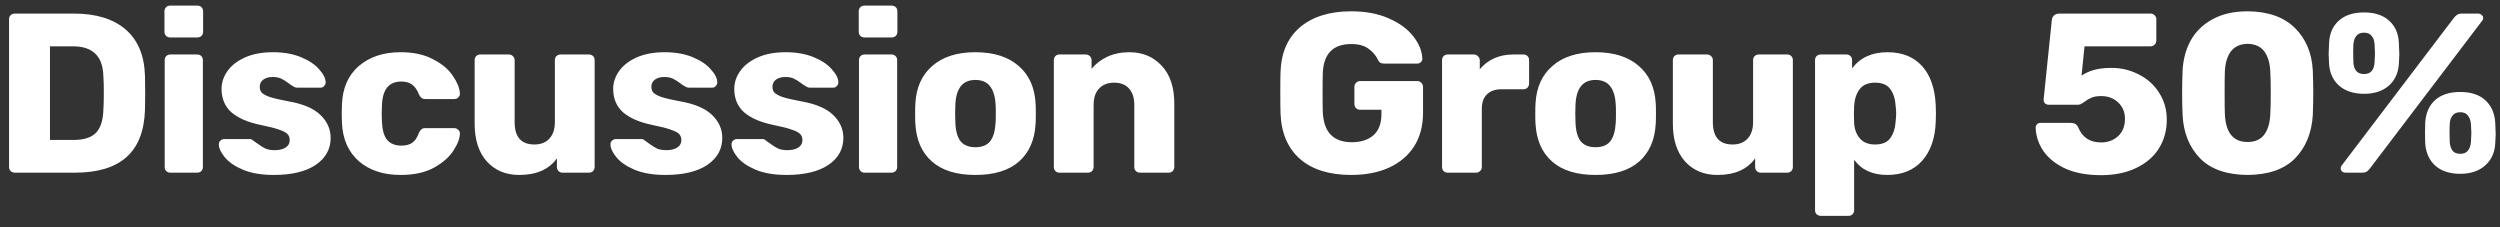 <svg width="132" height="12" viewBox="0 0 132 12" fill="none" xmlns="http://www.w3.org/2000/svg">
<rect x="0" y="0" width="132" height="12" fill="#333333" stroke="none"/>
<path d="M0.778 9.117C0.698 9.117 0.626 9.089 0.562 9.033C0.506 8.969 0.478 8.897 0.478 8.817V1.017C0.478 0.929 0.506 0.857 0.562 0.801C0.626 0.745 0.698 0.717 0.778 0.717H3.898C5.074 0.717 5.986 0.997 6.634 1.557C7.282 2.117 7.622 2.929 7.654 3.993C7.662 4.225 7.666 4.533 7.666 4.917C7.666 5.301 7.662 5.605 7.654 5.829C7.614 6.941 7.282 7.769 6.658 8.313C6.042 8.849 5.142 9.117 3.958 9.117H0.778ZM3.898 7.389C4.426 7.389 4.814 7.265 5.062 7.017C5.31 6.761 5.442 6.357 5.458 5.805C5.474 5.573 5.482 5.273 5.482 4.905C5.482 4.537 5.474 4.241 5.458 4.017C5.442 3.481 5.298 3.085 5.026 2.829C4.762 2.573 4.366 2.445 3.838 2.445H2.638V7.389H3.898ZM8.984 1.977C8.896 1.977 8.824 1.949 8.768 1.893C8.712 1.837 8.684 1.765 8.684 1.677V0.597C8.684 0.509 8.712 0.437 8.768 0.381C8.824 0.325 8.896 0.297 8.984 0.297H10.424C10.512 0.297 10.584 0.325 10.64 0.381C10.696 0.437 10.724 0.509 10.724 0.597V1.677C10.724 1.765 10.696 1.837 10.64 1.893C10.584 1.949 10.512 1.977 10.424 1.977H8.984ZM8.996 9.117C8.908 9.117 8.836 9.089 8.78 9.033C8.724 8.977 8.696 8.905 8.696 8.817V3.177C8.696 3.089 8.724 3.017 8.78 2.961C8.836 2.905 8.908 2.877 8.996 2.877H10.412C10.5 2.877 10.572 2.905 10.628 2.961C10.684 3.017 10.712 3.089 10.712 3.177V8.817C10.712 8.897 10.684 8.969 10.628 9.033C10.572 9.089 10.5 9.117 10.412 9.117H8.996ZM14.458 9.237C13.81 9.237 13.266 9.145 12.826 8.961C12.394 8.777 12.074 8.557 11.866 8.301C11.658 8.045 11.554 7.817 11.554 7.617C11.554 7.537 11.582 7.473 11.638 7.425C11.702 7.369 11.77 7.341 11.842 7.341H13.21C13.258 7.341 13.302 7.361 13.342 7.401C13.438 7.465 13.51 7.517 13.558 7.557C13.734 7.685 13.886 7.781 14.014 7.845C14.15 7.901 14.314 7.929 14.506 7.929C14.738 7.929 14.926 7.885 15.07 7.797C15.222 7.701 15.298 7.569 15.298 7.401C15.298 7.265 15.258 7.157 15.178 7.077C15.106 6.997 14.962 6.921 14.746 6.849C14.53 6.769 14.202 6.685 13.762 6.597C13.098 6.461 12.586 6.241 12.226 5.937C11.874 5.625 11.698 5.209 11.698 4.689C11.698 4.361 11.802 4.049 12.01 3.753C12.218 3.457 12.526 3.217 12.934 3.033C13.35 2.849 13.842 2.757 14.41 2.757C14.978 2.757 15.474 2.845 15.898 3.021C16.322 3.197 16.642 3.413 16.858 3.669C17.082 3.917 17.194 4.145 17.194 4.353C17.194 4.425 17.166 4.489 17.11 4.545C17.062 4.601 17.002 4.629 16.93 4.629H15.682C15.618 4.629 15.558 4.609 15.502 4.569C15.398 4.513 15.306 4.453 15.226 4.389C15.09 4.285 14.962 4.205 14.842 4.149C14.722 4.093 14.574 4.065 14.398 4.065C14.19 4.065 14.022 4.113 13.894 4.209C13.774 4.305 13.714 4.429 13.714 4.581C13.714 4.701 13.746 4.801 13.81 4.881C13.882 4.961 14.026 5.041 14.242 5.121C14.466 5.193 14.794 5.269 15.226 5.349C16.002 5.485 16.566 5.725 16.918 6.069C17.278 6.413 17.458 6.817 17.458 7.281C17.458 7.873 17.194 8.349 16.666 8.709C16.138 9.061 15.402 9.237 14.458 9.237ZM21.151 9.237C20.247 9.237 19.515 8.997 18.954 8.517C18.395 8.029 18.095 7.353 18.055 6.489L18.043 6.009L18.055 5.517C18.087 4.653 18.383 3.977 18.942 3.489C19.511 3.001 20.247 2.757 21.151 2.757C21.831 2.757 22.402 2.881 22.866 3.129C23.338 3.369 23.686 3.661 23.91 4.005C24.142 4.341 24.267 4.649 24.282 4.929C24.291 5.009 24.262 5.081 24.198 5.145C24.142 5.201 24.07 5.229 23.983 5.229H22.459C22.37 5.229 22.302 5.209 22.255 5.169C22.206 5.129 22.163 5.069 22.122 4.989C22.026 4.741 21.902 4.565 21.75 4.461C21.607 4.357 21.419 4.305 21.186 4.305C20.53 4.305 20.191 4.729 20.166 5.577L20.154 6.033L20.166 6.429C20.183 6.861 20.274 7.181 20.442 7.389C20.619 7.589 20.866 7.689 21.186 7.689C21.434 7.689 21.631 7.637 21.774 7.533C21.919 7.429 22.035 7.253 22.122 7.005C22.163 6.925 22.206 6.865 22.255 6.825C22.302 6.785 22.37 6.765 22.459 6.765H23.983C24.062 6.765 24.131 6.793 24.186 6.849C24.25 6.897 24.282 6.961 24.282 7.041C24.282 7.297 24.171 7.597 23.947 7.941C23.73 8.285 23.387 8.589 22.915 8.853C22.442 9.109 21.855 9.237 21.151 9.237ZM27.413 9.237C26.709 9.237 26.141 9.001 25.709 8.529C25.277 8.049 25.061 7.381 25.061 6.525V3.177C25.061 3.089 25.089 3.017 25.145 2.961C25.201 2.905 25.273 2.877 25.361 2.877H26.861C26.949 2.877 27.021 2.905 27.077 2.961C27.141 3.017 27.173 3.089 27.173 3.177V6.453C27.173 7.237 27.521 7.629 28.217 7.629C28.553 7.629 28.817 7.525 29.009 7.317C29.201 7.109 29.297 6.821 29.297 6.453V3.177C29.297 3.089 29.325 3.017 29.381 2.961C29.445 2.905 29.517 2.877 29.597 2.877H31.097C31.185 2.877 31.257 2.905 31.313 2.961C31.369 3.017 31.397 3.089 31.397 3.177V8.817C31.397 8.897 31.369 8.969 31.313 9.033C31.257 9.089 31.185 9.117 31.097 9.117H29.705C29.625 9.117 29.553 9.089 29.489 9.033C29.433 8.969 29.405 8.897 29.405 8.817V8.361C28.989 8.945 28.325 9.237 27.413 9.237ZM35.136 9.237C34.488 9.237 33.944 9.145 33.504 8.961C33.072 8.777 32.752 8.557 32.544 8.301C32.336 8.045 32.232 7.817 32.232 7.617C32.232 7.537 32.26 7.473 32.316 7.425C32.38 7.369 32.448 7.341 32.52 7.341H33.888C33.936 7.341 33.98 7.361 34.02 7.401C34.116 7.465 34.188 7.517 34.236 7.557C34.412 7.685 34.564 7.781 34.692 7.845C34.828 7.901 34.992 7.929 35.184 7.929C35.416 7.929 35.604 7.885 35.748 7.797C35.9 7.701 35.976 7.569 35.976 7.401C35.976 7.265 35.936 7.157 35.856 7.077C35.784 6.997 35.64 6.921 35.424 6.849C35.208 6.769 34.88 6.685 34.44 6.597C33.776 6.461 33.264 6.241 32.904 5.937C32.552 5.625 32.376 5.209 32.376 4.689C32.376 4.361 32.48 4.049 32.688 3.753C32.896 3.457 33.204 3.217 33.612 3.033C34.028 2.849 34.52 2.757 35.088 2.757C35.656 2.757 36.152 2.845 36.576 3.021C37 3.197 37.32 3.413 37.536 3.669C37.76 3.917 37.872 4.145 37.872 4.353C37.872 4.425 37.844 4.489 37.788 4.545C37.74 4.601 37.68 4.629 37.608 4.629H36.36C36.296 4.629 36.236 4.609 36.18 4.569C36.076 4.513 35.984 4.453 35.904 4.389C35.768 4.285 35.64 4.205 35.52 4.149C35.4 4.093 35.252 4.065 35.076 4.065C34.868 4.065 34.7 4.113 34.572 4.209C34.452 4.305 34.392 4.429 34.392 4.581C34.392 4.701 34.424 4.801 34.488 4.881C34.56 4.961 34.704 5.041 34.92 5.121C35.144 5.193 35.472 5.269 35.904 5.349C36.68 5.485 37.244 5.725 37.596 6.069C37.956 6.413 38.136 6.817 38.136 7.281C38.136 7.873 37.872 8.349 37.344 8.709C36.816 9.061 36.08 9.237 35.136 9.237ZM41.529 9.237C40.881 9.237 40.337 9.145 39.897 8.961C39.465 8.777 39.145 8.557 38.937 8.301C38.729 8.045 38.625 7.817 38.625 7.617C38.625 7.537 38.653 7.473 38.709 7.425C38.773 7.369 38.841 7.341 38.913 7.341H40.281C40.329 7.341 40.373 7.361 40.413 7.401C40.509 7.465 40.581 7.517 40.629 7.557C40.805 7.685 40.957 7.781 41.085 7.845C41.221 7.901 41.385 7.929 41.577 7.929C41.809 7.929 41.997 7.885 42.141 7.797C42.293 7.701 42.369 7.569 42.369 7.401C42.369 7.265 42.329 7.157 42.249 7.077C42.177 6.997 42.033 6.921 41.817 6.849C41.601 6.769 41.273 6.685 40.833 6.597C40.169 6.461 39.657 6.241 39.297 5.937C38.945 5.625 38.769 5.209 38.769 4.689C38.769 4.361 38.873 4.049 39.081 3.753C39.289 3.457 39.597 3.217 40.005 3.033C40.421 2.849 40.913 2.757 41.481 2.757C42.049 2.757 42.545 2.845 42.969 3.021C43.393 3.197 43.713 3.413 43.929 3.669C44.153 3.917 44.265 4.145 44.265 4.353C44.265 4.425 44.237 4.489 44.181 4.545C44.133 4.601 44.073 4.629 44.001 4.629H42.753C42.689 4.629 42.629 4.609 42.573 4.569C42.469 4.513 42.377 4.453 42.297 4.389C42.161 4.285 42.033 4.205 41.913 4.149C41.793 4.093 41.645 4.065 41.469 4.065C41.261 4.065 41.093 4.113 40.965 4.209C40.845 4.305 40.785 4.429 40.785 4.581C40.785 4.701 40.817 4.801 40.881 4.881C40.953 4.961 41.097 5.041 41.313 5.121C41.537 5.193 41.865 5.269 42.297 5.349C43.073 5.485 43.637 5.725 43.989 6.069C44.349 6.413 44.529 6.817 44.529 7.281C44.529 7.873 44.265 8.349 43.737 8.709C43.209 9.061 42.473 9.237 41.529 9.237ZM45.642 1.977C45.554 1.977 45.482 1.949 45.426 1.893C45.37 1.837 45.342 1.765 45.342 1.677V0.597C45.342 0.509 45.37 0.437 45.426 0.381C45.482 0.325 45.554 0.297 45.642 0.297H47.082C47.17 0.297 47.242 0.325 47.298 0.381C47.354 0.437 47.382 0.509 47.382 0.597V1.677C47.382 1.765 47.354 1.837 47.298 1.893C47.242 1.949 47.17 1.977 47.082 1.977H45.642ZM45.654 9.117C45.566 9.117 45.494 9.089 45.438 9.033C45.382 8.977 45.354 8.905 45.354 8.817V3.177C45.354 3.089 45.382 3.017 45.438 2.961C45.494 2.905 45.566 2.877 45.654 2.877H47.07C47.158 2.877 47.23 2.905 47.286 2.961C47.342 3.017 47.37 3.089 47.37 3.177V8.817C47.37 8.897 47.342 8.969 47.286 9.033C47.23 9.089 47.158 9.117 47.07 9.117H45.654ZM51.499 9.237C50.507 9.237 49.743 9.001 49.207 8.529C48.671 8.057 48.379 7.393 48.331 6.537C48.323 6.433 48.319 6.253 48.319 5.997C48.319 5.741 48.323 5.561 48.331 5.457C48.379 4.609 48.679 3.949 49.231 3.477C49.783 2.997 50.539 2.757 51.499 2.757C52.467 2.757 53.227 2.997 53.779 3.477C54.331 3.949 54.631 4.609 54.679 5.457C54.687 5.561 54.691 5.741 54.691 5.997C54.691 6.253 54.687 6.433 54.679 6.537C54.631 7.393 54.339 8.057 53.803 8.529C53.267 9.001 52.499 9.237 51.499 9.237ZM51.499 7.773C51.851 7.773 52.111 7.669 52.279 7.461C52.447 7.245 52.543 6.917 52.567 6.477C52.575 6.397 52.579 6.237 52.579 5.997C52.579 5.757 52.575 5.597 52.567 5.517C52.543 5.085 52.443 4.761 52.267 4.545C52.099 4.329 51.843 4.221 51.499 4.221C50.835 4.221 50.483 4.653 50.443 5.517L50.431 5.997L50.443 6.477C50.459 6.917 50.551 7.245 50.719 7.461C50.895 7.669 51.155 7.773 51.499 7.773ZM55.943 9.117C55.855 9.117 55.783 9.089 55.727 9.033C55.671 8.977 55.643 8.905 55.643 8.817V3.177C55.643 3.089 55.671 3.017 55.727 2.961C55.783 2.905 55.855 2.877 55.943 2.877H57.323C57.411 2.877 57.483 2.905 57.539 2.961C57.603 3.017 57.635 3.089 57.635 3.177V3.633C57.851 3.369 58.127 3.157 58.463 2.997C58.807 2.837 59.195 2.757 59.627 2.757C60.331 2.757 60.903 2.997 61.343 3.477C61.783 3.949 62.003 4.613 62.003 5.469V8.817C62.003 8.897 61.975 8.969 61.919 9.033C61.863 9.089 61.791 9.117 61.703 9.117H60.191C60.111 9.117 60.039 9.089 59.975 9.033C59.919 8.969 59.891 8.897 59.891 8.817V5.541C59.891 5.165 59.799 4.877 59.615 4.677C59.431 4.469 59.167 4.365 58.823 4.365C58.487 4.365 58.223 4.469 58.031 4.677C57.839 4.877 57.743 5.165 57.743 5.541V8.817C57.743 8.897 57.715 8.969 57.659 9.033C57.603 9.089 57.531 9.117 57.443 9.117H55.943ZM71.344 9.237C70.192 9.237 69.292 8.957 68.644 8.397C67.996 7.829 67.652 7.025 67.612 5.985C67.604 5.753 67.6 5.385 67.6 4.881C67.6 4.377 67.604 4.009 67.612 3.777C67.652 2.761 68 1.977 68.656 1.425C69.32 0.873 70.216 0.597 71.344 0.597C72.104 0.597 72.764 0.721 73.324 0.969C73.892 1.217 74.324 1.533 74.62 1.917C74.924 2.301 75.084 2.697 75.1 3.105C75.1 3.177 75.072 3.237 75.016 3.285C74.968 3.333 74.908 3.357 74.836 3.357H73.084C73.004 3.357 72.94 3.345 72.892 3.321C72.844 3.297 72.804 3.253 72.772 3.189C72.668 2.957 72.504 2.757 72.28 2.589C72.056 2.413 71.744 2.325 71.344 2.325C70.392 2.325 69.892 2.829 69.844 3.837C69.836 4.061 69.832 4.409 69.832 4.881C69.832 5.345 69.836 5.693 69.844 5.925C69.892 6.981 70.404 7.509 71.38 7.509C71.852 7.509 72.228 7.389 72.508 7.149C72.796 6.901 72.94 6.525 72.94 6.021V5.793H71.812C71.724 5.793 71.652 5.765 71.596 5.709C71.54 5.645 71.512 5.569 71.512 5.481V4.593C71.512 4.505 71.54 4.433 71.596 4.377C71.652 4.313 71.724 4.281 71.812 4.281H74.836C74.924 4.281 74.996 4.313 75.052 4.377C75.108 4.433 75.136 4.505 75.136 4.593V5.961C75.136 6.641 74.98 7.229 74.668 7.725C74.356 8.213 73.912 8.589 73.336 8.853C72.768 9.109 72.104 9.237 71.344 9.237ZM76.44 9.117C76.352 9.117 76.28 9.089 76.224 9.033C76.168 8.977 76.14 8.905 76.14 8.817V3.177C76.14 3.089 76.168 3.017 76.224 2.961C76.28 2.905 76.352 2.877 76.44 2.877H77.82C77.908 2.877 77.98 2.909 78.036 2.973C78.1 3.029 78.132 3.097 78.132 3.177V3.657C78.572 3.137 79.164 2.877 79.908 2.877H80.436C80.524 2.877 80.596 2.905 80.652 2.961C80.708 3.017 80.736 3.089 80.736 3.177V4.413C80.736 4.493 80.708 4.565 80.652 4.629C80.596 4.685 80.524 4.713 80.436 4.713H79.272C78.944 4.713 78.688 4.805 78.504 4.989C78.328 5.165 78.24 5.417 78.24 5.745V8.817C78.24 8.905 78.208 8.977 78.144 9.033C78.088 9.089 78.016 9.117 77.928 9.117H76.44ZM84.243 9.237C83.251 9.237 82.487 9.001 81.951 8.529C81.415 8.057 81.123 7.393 81.075 6.537C81.067 6.433 81.063 6.253 81.063 5.997C81.063 5.741 81.067 5.561 81.075 5.457C81.123 4.609 81.423 3.949 81.975 3.477C82.527 2.997 83.283 2.757 84.243 2.757C85.211 2.757 85.971 2.997 86.523 3.477C87.075 3.949 87.375 4.609 87.423 5.457C87.431 5.561 87.435 5.741 87.435 5.997C87.435 6.253 87.431 6.433 87.423 6.537C87.375 7.393 87.083 8.057 86.547 8.529C86.011 9.001 85.243 9.237 84.243 9.237ZM84.243 7.773C84.595 7.773 84.855 7.669 85.023 7.461C85.191 7.245 85.287 6.917 85.311 6.477C85.319 6.397 85.323 6.237 85.323 5.997C85.323 5.757 85.319 5.597 85.311 5.517C85.287 5.085 85.187 4.761 85.011 4.545C84.843 4.329 84.587 4.221 84.243 4.221C83.579 4.221 83.227 4.653 83.187 5.517L83.175 5.997L83.187 6.477C83.203 6.917 83.295 7.245 83.463 7.461C83.639 7.669 83.899 7.773 84.243 7.773ZM90.679 9.237C89.975 9.237 89.407 9.001 88.975 8.529C88.543 8.049 88.327 7.381 88.327 6.525V3.177C88.327 3.089 88.355 3.017 88.411 2.961C88.467 2.905 88.539 2.877 88.627 2.877H90.127C90.215 2.877 90.287 2.905 90.343 2.961C90.407 3.017 90.439 3.089 90.439 3.177V6.453C90.439 7.237 90.787 7.629 91.483 7.629C91.819 7.629 92.083 7.525 92.275 7.317C92.467 7.109 92.563 6.821 92.563 6.453V3.177C92.563 3.089 92.591 3.017 92.647 2.961C92.711 2.905 92.783 2.877 92.863 2.877H94.363C94.451 2.877 94.523 2.905 94.579 2.961C94.635 3.017 94.663 3.089 94.663 3.177V8.817C94.663 8.897 94.635 8.969 94.579 9.033C94.523 9.089 94.451 9.117 94.363 9.117H92.971C92.891 9.117 92.819 9.089 92.755 9.033C92.699 8.969 92.671 8.897 92.671 8.817V8.361C92.255 8.945 91.591 9.237 90.679 9.237ZM96.134 11.397C96.054 11.397 95.982 11.369 95.918 11.313C95.862 11.257 95.834 11.185 95.834 11.097V3.177C95.834 3.089 95.862 3.017 95.918 2.961C95.982 2.905 96.054 2.877 96.134 2.877H97.49C97.578 2.877 97.65 2.905 97.706 2.961C97.762 3.017 97.79 3.089 97.79 3.177V3.609C98.222 3.041 98.842 2.757 99.65 2.757C100.434 2.757 101.046 3.001 101.486 3.489C101.926 3.977 102.166 4.665 102.206 5.553C102.214 5.657 102.218 5.805 102.218 5.997C102.218 6.189 102.214 6.337 102.206 6.441C102.174 7.305 101.934 7.989 101.486 8.493C101.038 8.989 100.426 9.237 99.65 9.237C98.866 9.237 98.282 8.969 97.898 8.433V11.097C97.898 11.185 97.87 11.257 97.814 11.313C97.758 11.369 97.686 11.397 97.598 11.397H96.134ZM99.002 7.629C99.378 7.629 99.646 7.517 99.806 7.293C99.974 7.069 100.07 6.761 100.094 6.369C100.11 6.209 100.118 6.085 100.118 5.997C100.118 5.909 100.11 5.785 100.094 5.625C100.07 5.233 99.974 4.925 99.806 4.701C99.646 4.477 99.378 4.365 99.002 4.365C98.634 4.365 98.362 4.481 98.186 4.713C98.018 4.937 97.922 5.229 97.898 5.589L97.886 6.033L97.898 6.489C97.914 6.817 98.014 7.089 98.198 7.305C98.382 7.521 98.65 7.629 99.002 7.629ZM110.926 9.249C110.206 9.249 109.59 9.137 109.078 8.913C108.566 8.681 108.174 8.373 107.902 7.989C107.638 7.605 107.498 7.189 107.482 6.741C107.482 6.669 107.506 6.609 107.554 6.561C107.602 6.513 107.662 6.489 107.734 6.489H109.342C109.526 6.489 109.654 6.565 109.726 6.717C109.942 7.253 110.346 7.521 110.938 7.521C111.29 7.521 111.586 7.413 111.826 7.197C112.074 6.973 112.198 6.665 112.198 6.273C112.198 5.921 112.078 5.633 111.838 5.409C111.606 5.185 111.306 5.073 110.938 5.073C110.73 5.073 110.562 5.101 110.434 5.157C110.314 5.205 110.19 5.277 110.062 5.373C109.926 5.477 109.818 5.529 109.738 5.529H108.166C108.094 5.529 108.03 5.505 107.974 5.457C107.926 5.401 107.902 5.337 107.902 5.265L108.334 1.077C108.342 0.965 108.382 0.877 108.454 0.813C108.534 0.749 108.626 0.717 108.73 0.717H113.542C113.63 0.717 113.702 0.745 113.758 0.801C113.822 0.857 113.854 0.929 113.854 1.017V2.145C113.854 2.233 113.822 2.305 113.758 2.361C113.702 2.417 113.63 2.445 113.542 2.445H110.062L109.906 3.993C110.106 3.857 110.326 3.757 110.566 3.693C110.806 3.621 111.118 3.585 111.502 3.585C112.006 3.585 112.482 3.701 112.93 3.933C113.378 4.157 113.734 4.477 113.998 4.893C114.27 5.309 114.406 5.785 114.406 6.321C114.406 6.889 114.266 7.397 113.986 7.845C113.706 8.285 113.302 8.629 112.774 8.877C112.254 9.125 111.638 9.249 110.926 9.249ZM118.672 9.237C117.568 9.229 116.732 8.937 116.164 8.361C115.596 7.777 115.288 7.013 115.24 6.069C115.224 5.637 115.216 5.253 115.216 4.917C115.216 4.573 115.224 4.177 115.24 3.729C115.272 3.129 115.416 2.597 115.672 2.133C115.936 1.661 116.32 1.289 116.824 1.017C117.328 0.737 117.944 0.597 118.672 0.597C119.752 0.605 120.584 0.897 121.168 1.473C121.752 2.049 122.068 2.801 122.116 3.729C122.132 4.177 122.14 4.573 122.14 4.917C122.14 5.253 122.132 5.637 122.116 6.069C122.06 7.013 121.748 7.777 121.18 8.361C120.612 8.937 119.776 9.229 118.672 9.237ZM118.672 7.497C119.064 7.497 119.356 7.369 119.548 7.113C119.748 6.849 119.856 6.481 119.872 6.009C119.888 5.777 119.896 5.405 119.896 4.893C119.896 4.381 119.888 4.017 119.872 3.801C119.856 3.345 119.752 2.985 119.56 2.721C119.368 2.457 119.072 2.321 118.672 2.313C118.28 2.321 117.984 2.457 117.784 2.721C117.592 2.985 117.488 3.345 117.472 3.801C117.464 4.017 117.46 4.381 117.46 4.893C117.46 5.405 117.464 5.777 117.472 6.009C117.512 7.001 117.912 7.497 118.672 7.497ZM124.824 4.953C124.28 4.953 123.844 4.813 123.516 4.533C123.188 4.245 123.008 3.861 122.976 3.381C122.96 3.141 122.952 2.973 122.952 2.877C122.952 2.781 122.96 2.573 122.976 2.253C123 1.765 123.172 1.377 123.492 1.089C123.812 0.801 124.256 0.657 124.824 0.657C125.384 0.657 125.824 0.801 126.144 1.089C126.464 1.377 126.636 1.765 126.66 2.253C126.676 2.573 126.684 2.781 126.684 2.877C126.684 2.973 126.676 3.141 126.66 3.381C126.628 3.861 126.448 4.245 126.12 4.533C125.792 4.813 125.36 4.953 124.824 4.953ZM123.864 9.117C123.784 9.117 123.716 9.097 123.66 9.057C123.612 9.009 123.588 8.949 123.588 8.877C123.588 8.829 123.604 8.785 123.636 8.745L129.564 0.945C129.628 0.865 129.688 0.809 129.744 0.777C129.8 0.737 129.88 0.717 129.984 0.717H130.836C130.916 0.717 130.98 0.741 131.028 0.789C131.084 0.829 131.112 0.885 131.112 0.957C131.112 1.005 131.096 1.049 131.064 1.089L125.136 8.889C125.072 8.969 125.012 9.029 124.956 9.069C124.9 9.101 124.82 9.117 124.716 9.117H123.864ZM124.824 3.909C125.16 3.909 125.344 3.713 125.376 3.321C125.392 3.065 125.4 2.897 125.4 2.817C125.4 2.713 125.392 2.549 125.376 2.325C125.368 2.149 125.316 2.005 125.22 1.893C125.132 1.781 125 1.725 124.824 1.725C124.64 1.725 124.504 1.781 124.416 1.893C124.328 2.005 124.276 2.149 124.26 2.325C124.252 2.437 124.248 2.601 124.248 2.817C124.248 3.025 124.252 3.193 124.26 3.321C124.292 3.713 124.48 3.909 124.824 3.909ZM129.9 9.177C129.356 9.177 128.92 9.037 128.592 8.757C128.272 8.469 128.092 8.081 128.052 7.593C128.044 7.457 128.04 7.273 128.04 7.041C128.04 6.801 128.044 6.609 128.052 6.465C128.084 5.969 128.256 5.577 128.568 5.289C128.888 5.001 129.332 4.857 129.9 4.857C130.468 4.857 130.908 5.001 131.22 5.289C131.54 5.577 131.716 5.969 131.748 6.465C131.764 6.785 131.772 6.993 131.772 7.089C131.772 7.185 131.764 7.353 131.748 7.593C131.716 8.073 131.536 8.457 131.208 8.745C130.88 9.033 130.444 9.177 129.9 9.177ZM129.9 8.121C130.084 8.121 130.22 8.065 130.308 7.953C130.396 7.833 130.448 7.689 130.464 7.521C130.48 7.281 130.488 7.113 130.488 7.017C130.488 6.913 130.48 6.749 130.464 6.525C130.448 6.357 130.396 6.217 130.308 6.105C130.22 5.985 130.084 5.925 129.9 5.925C129.716 5.925 129.58 5.985 129.492 6.105C129.404 6.217 129.356 6.357 129.348 6.525C129.34 6.637 129.336 6.801 129.336 7.017C129.336 7.233 129.34 7.401 129.348 7.521C129.364 7.697 129.412 7.841 129.492 7.953C129.58 8.065 129.716 8.121 129.9 8.121Z" fill="white"/>
</svg>
